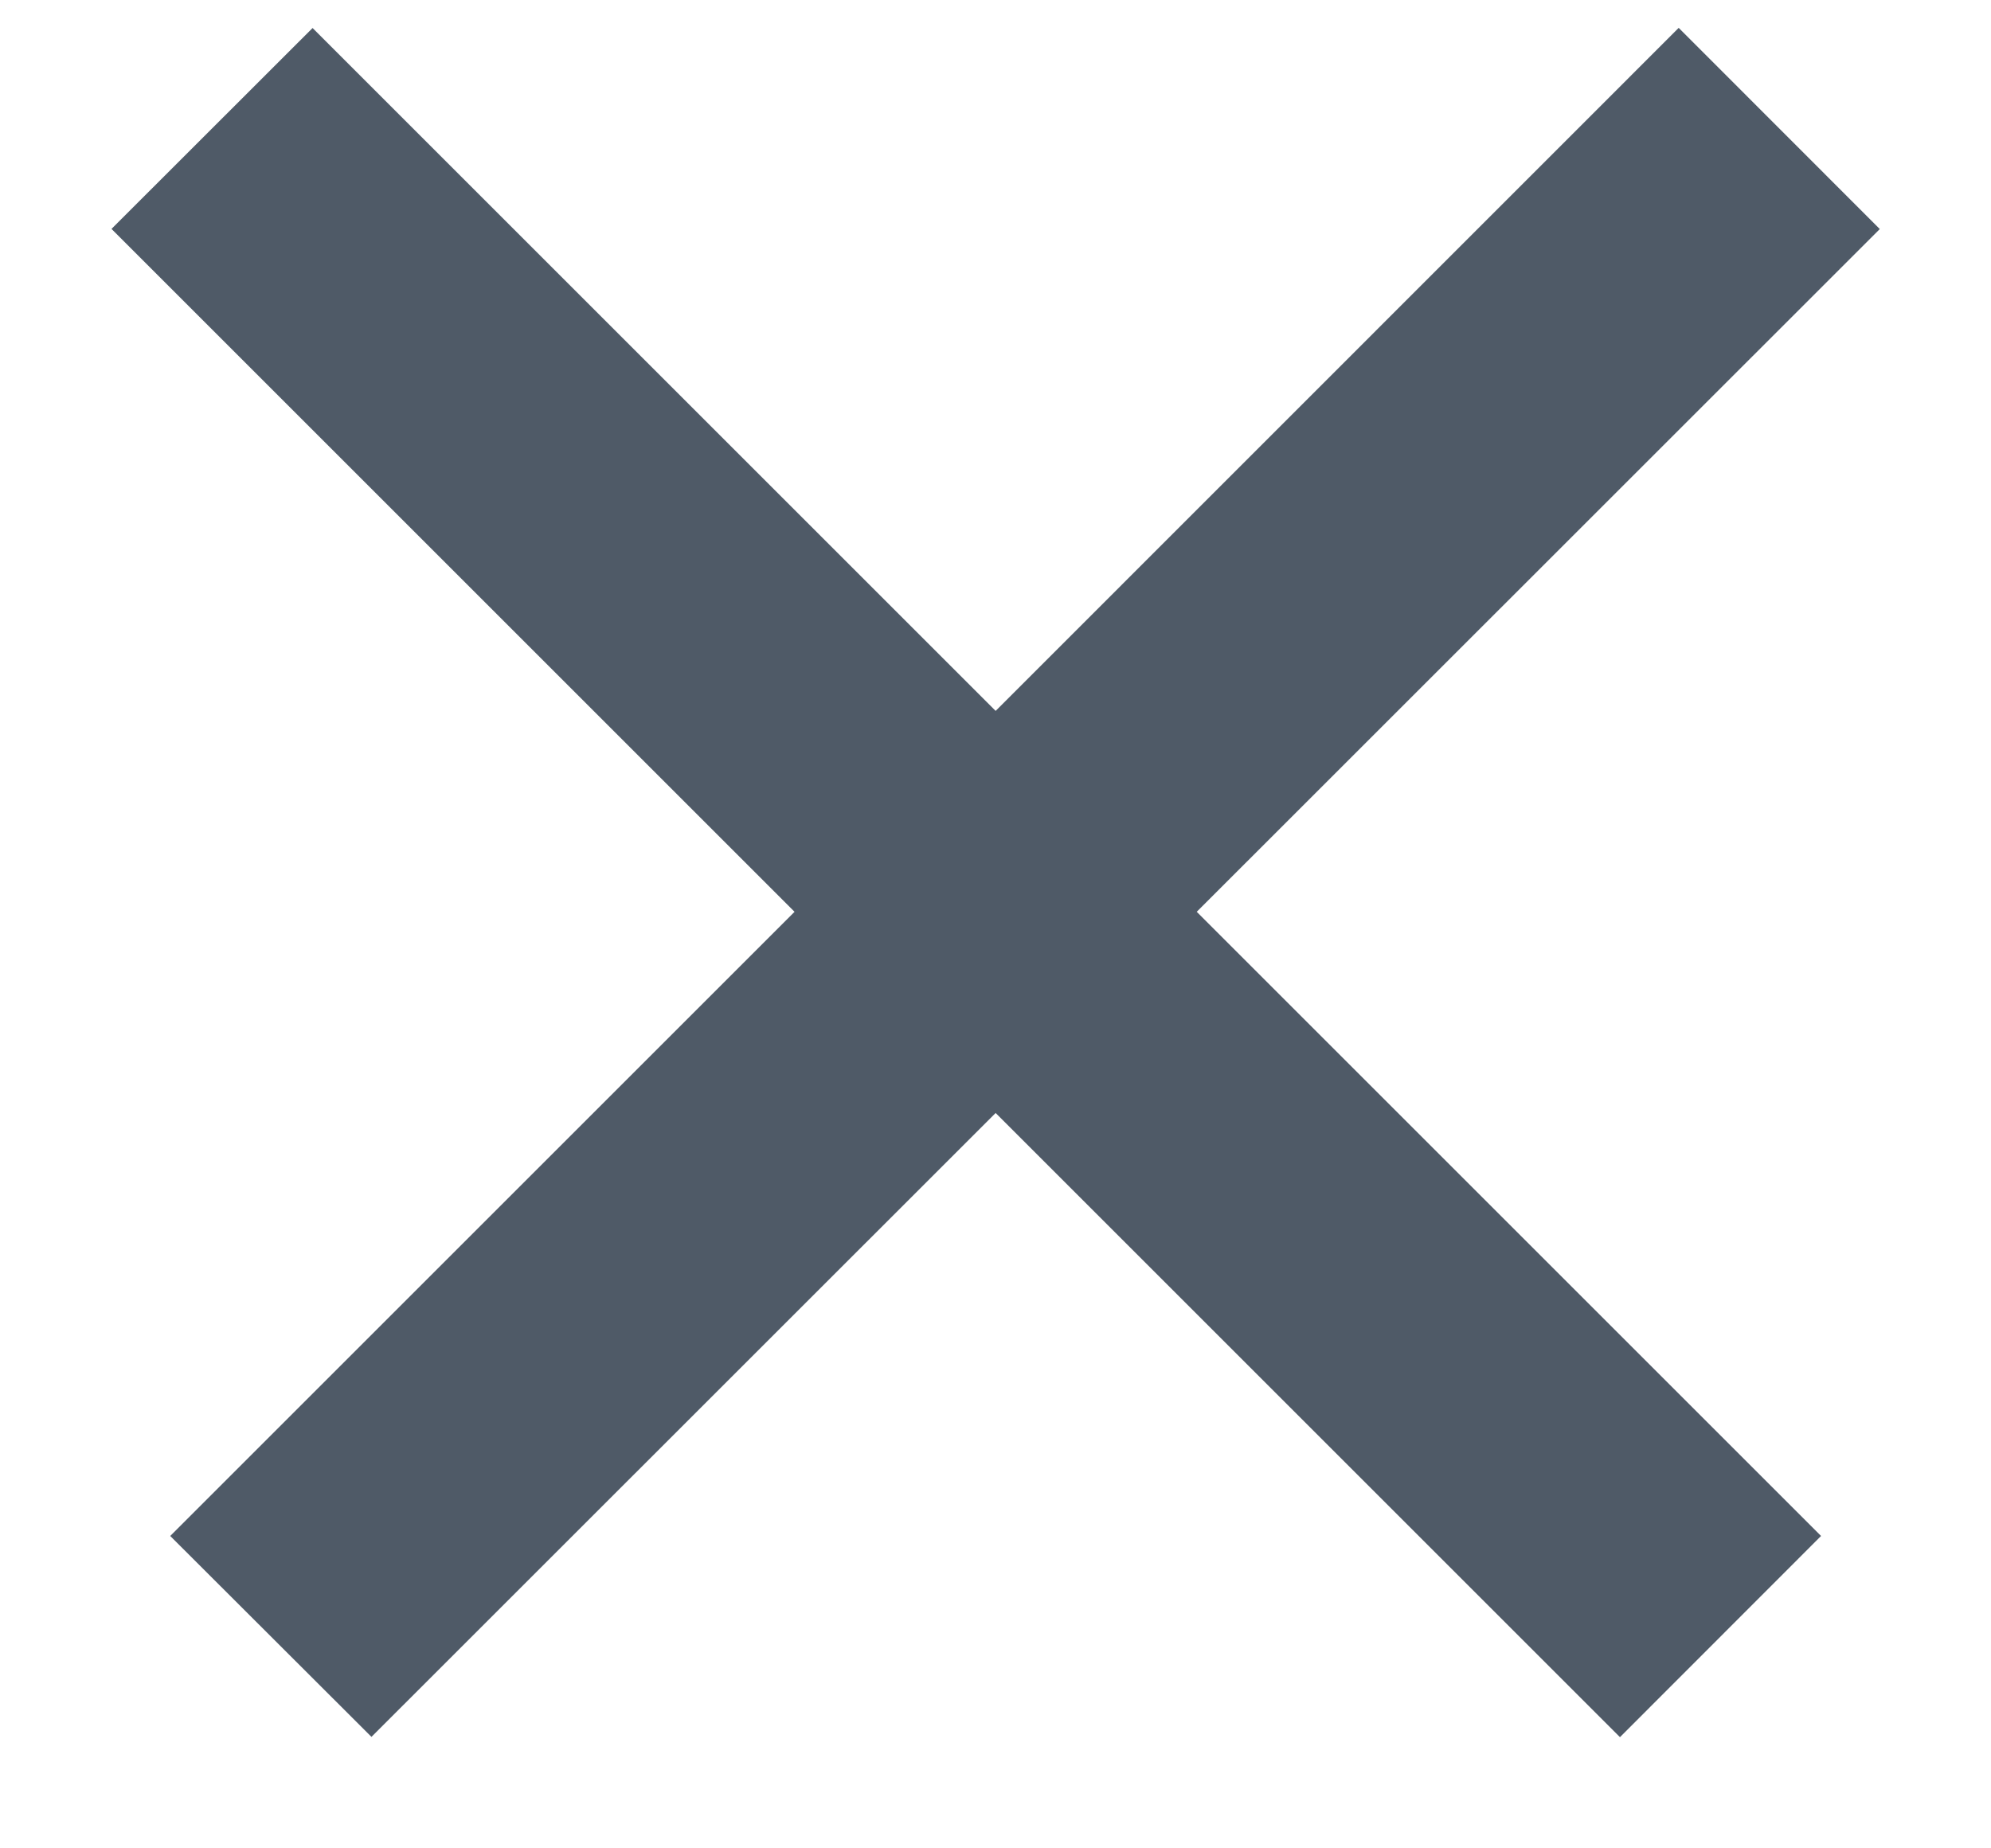 <svg width="14" height="13" viewBox="0 0 14 13" fill="none" xmlns="http://www.w3.org/2000/svg"><path fill-rule="evenodd" clip-rule="evenodd" d="M7.001 7.828l4.39 4.39 1.414-1.415-4.39-4.39 4.803-4.802L11.804.196 7.001 5 2.198.197.784 1.61l4.803 4.803-4.39 4.39 1.415 1.413 4.39-4.389z" fill="#4F5A67"/></svg>